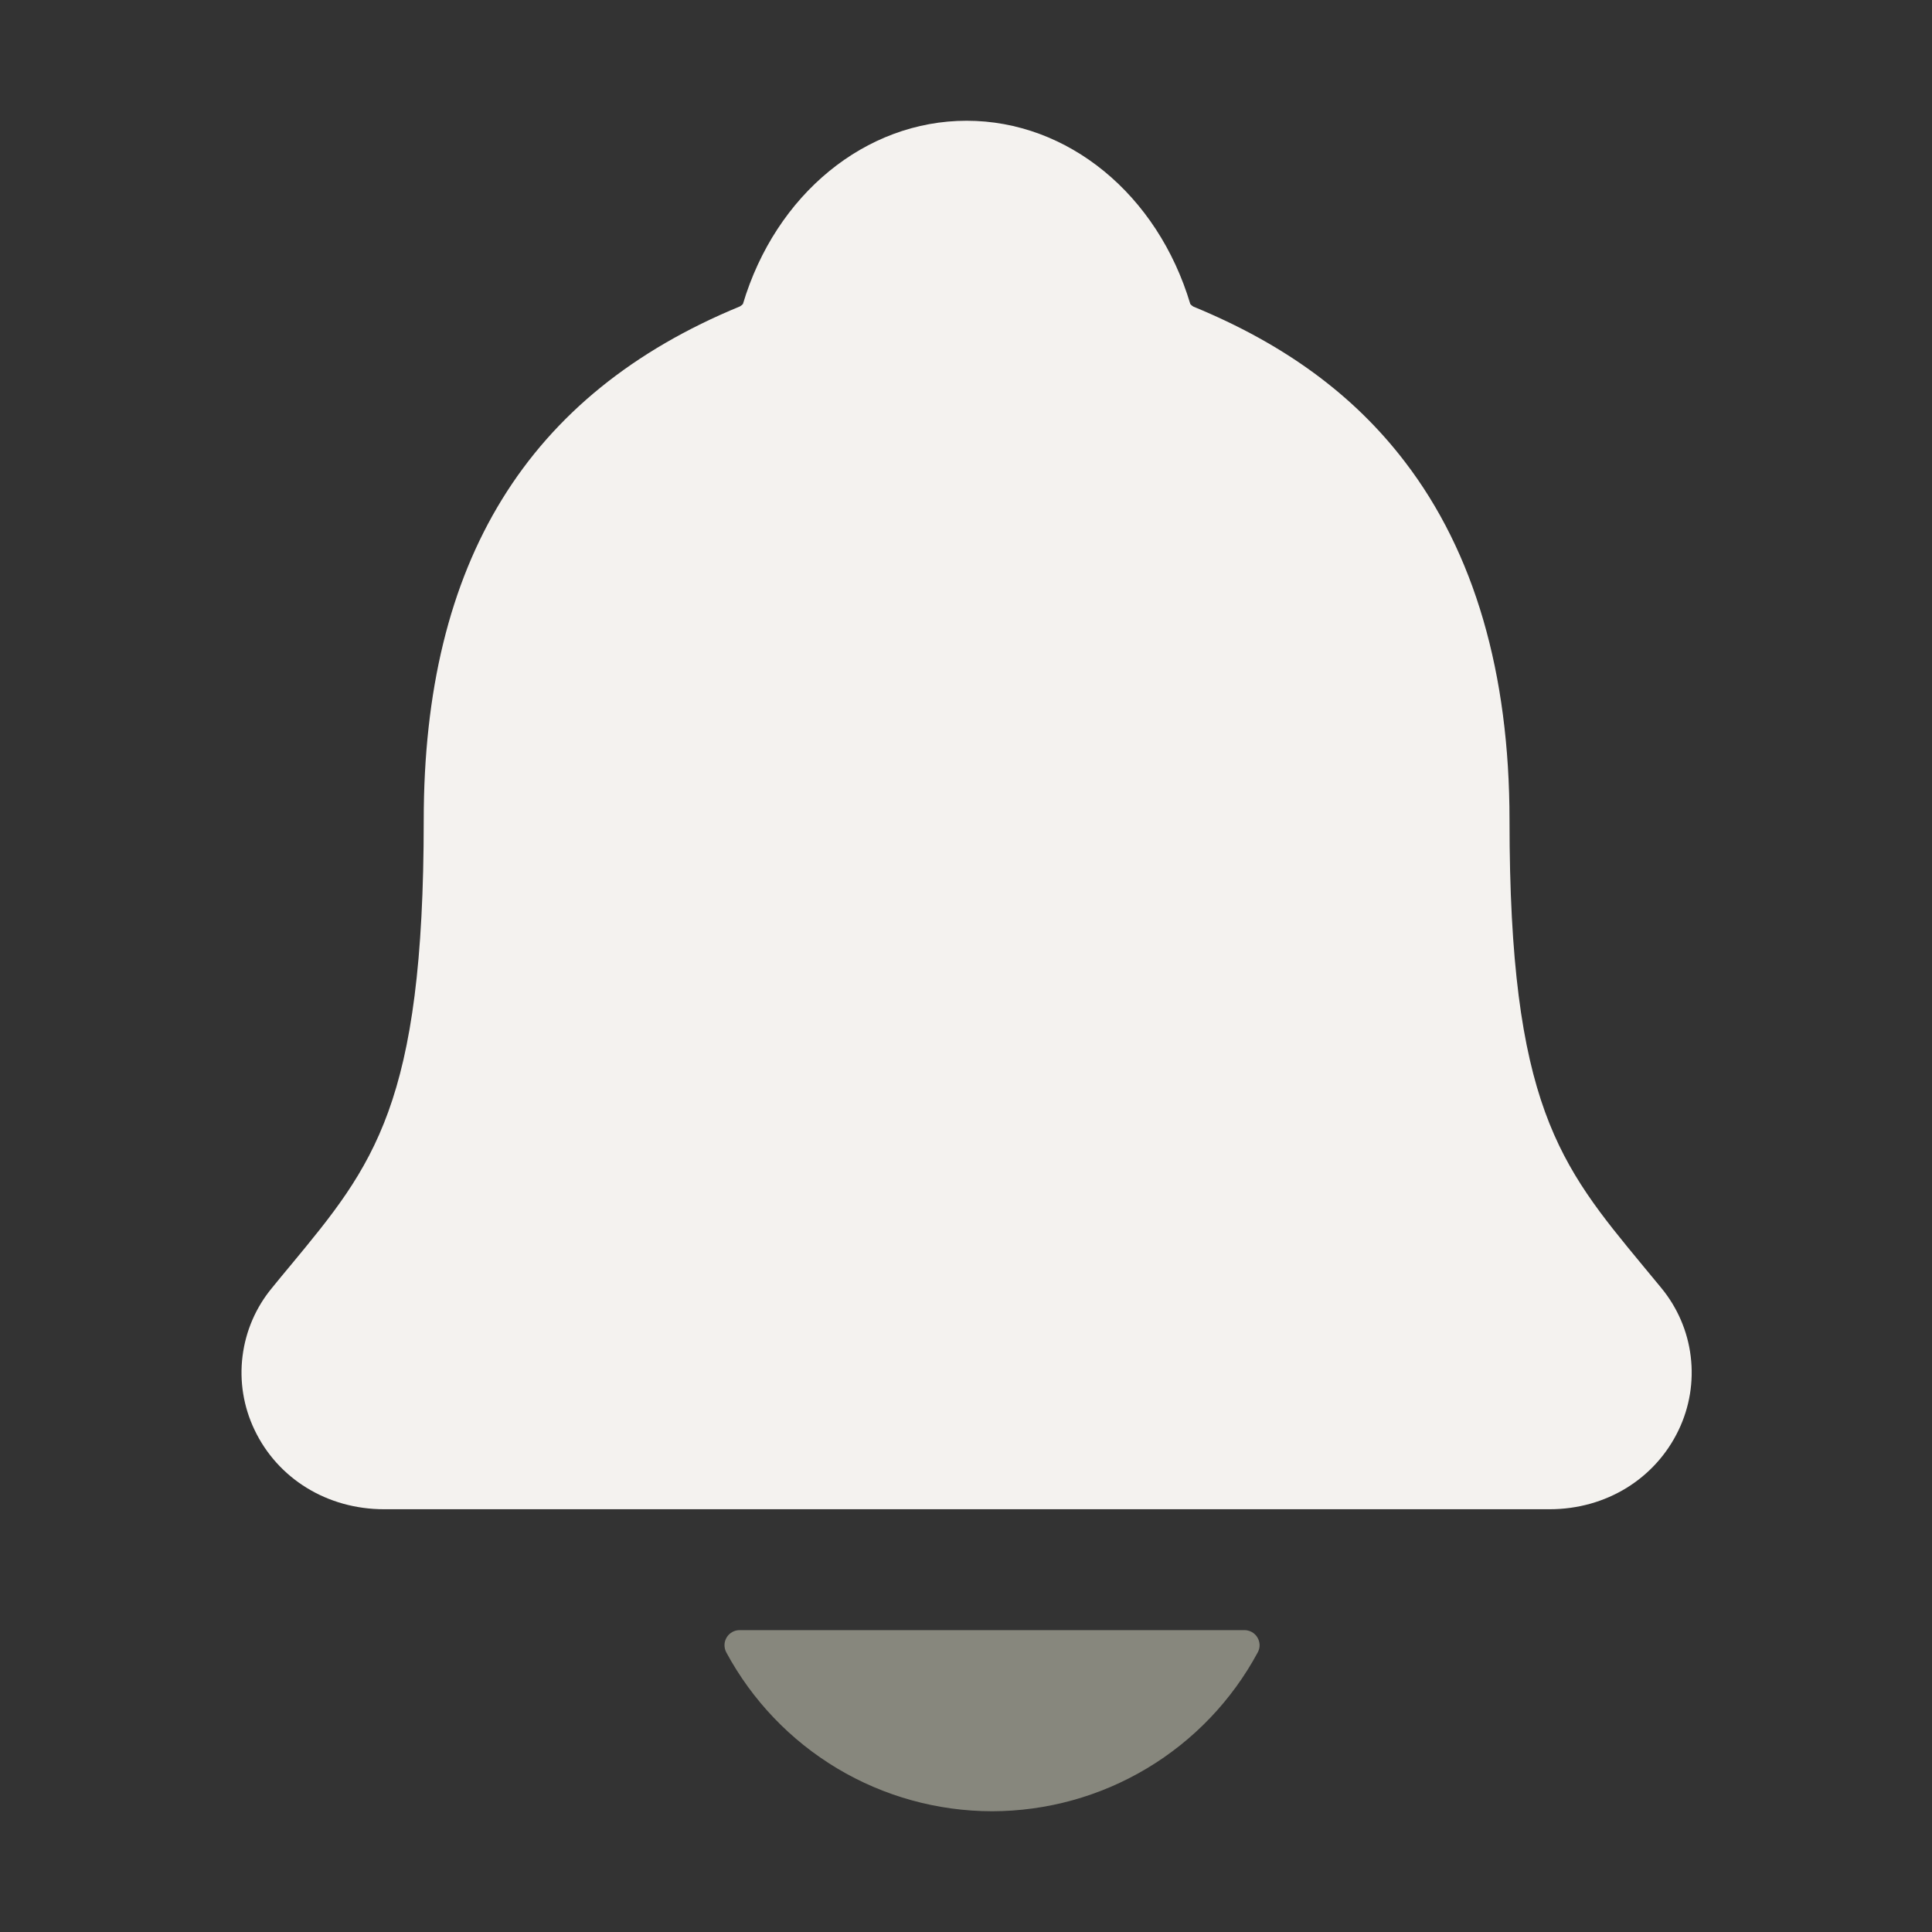 <svg width="28" height="28" viewBox="0 0 28 28" fill="none" xmlns="http://www.w3.org/2000/svg">
<rect x="0" y="0" width="28" height="28" fill="#333333" stroke="none"/>
<path d="M24.076 18.665C23.985 18.556 23.896 18.447 23.808 18.341C22.605 16.886 21.877 16.008 21.877 11.888C21.877 9.755 21.367 8.005 20.361 6.693C19.62 5.723 18.617 4.987 17.296 4.444C17.279 4.434 17.264 4.422 17.251 4.407C16.776 2.816 15.476 1.75 14.009 1.75C12.542 1.75 11.242 2.816 10.767 4.406C10.754 4.42 10.739 4.432 10.723 4.441C7.64 5.71 6.141 8.146 6.141 11.886C6.141 16.008 5.414 16.886 4.21 18.34C4.123 18.445 4.033 18.552 3.943 18.664C3.708 18.947 3.56 19.291 3.515 19.655C3.469 20.02 3.53 20.39 3.688 20.721C4.026 21.432 4.745 21.873 5.566 21.873H22.458C23.275 21.873 23.989 21.433 24.328 20.725C24.487 20.393 24.548 20.023 24.503 19.658C24.459 19.293 24.31 18.949 24.076 18.665Z" fill="#F4F2EF"/>
<path d="M16.621 25.629C15.943 26.035 15.167 26.249 14.377 26.25C13.587 26.249 12.812 26.035 12.133 25.629C11.455 25.223 10.9 24.642 10.525 23.946C10.508 23.913 10.499 23.875 10.5 23.837C10.501 23.8 10.512 23.763 10.532 23.73C10.551 23.698 10.579 23.672 10.612 23.653C10.645 23.634 10.682 23.625 10.72 23.625H18.036C18.073 23.625 18.11 23.635 18.143 23.653C18.176 23.672 18.204 23.698 18.223 23.731C18.243 23.763 18.253 23.8 18.255 23.838C18.256 23.875 18.247 23.913 18.229 23.946C17.855 24.642 17.299 25.224 16.621 25.629Z" fill="#87877D"/>
</svg>
